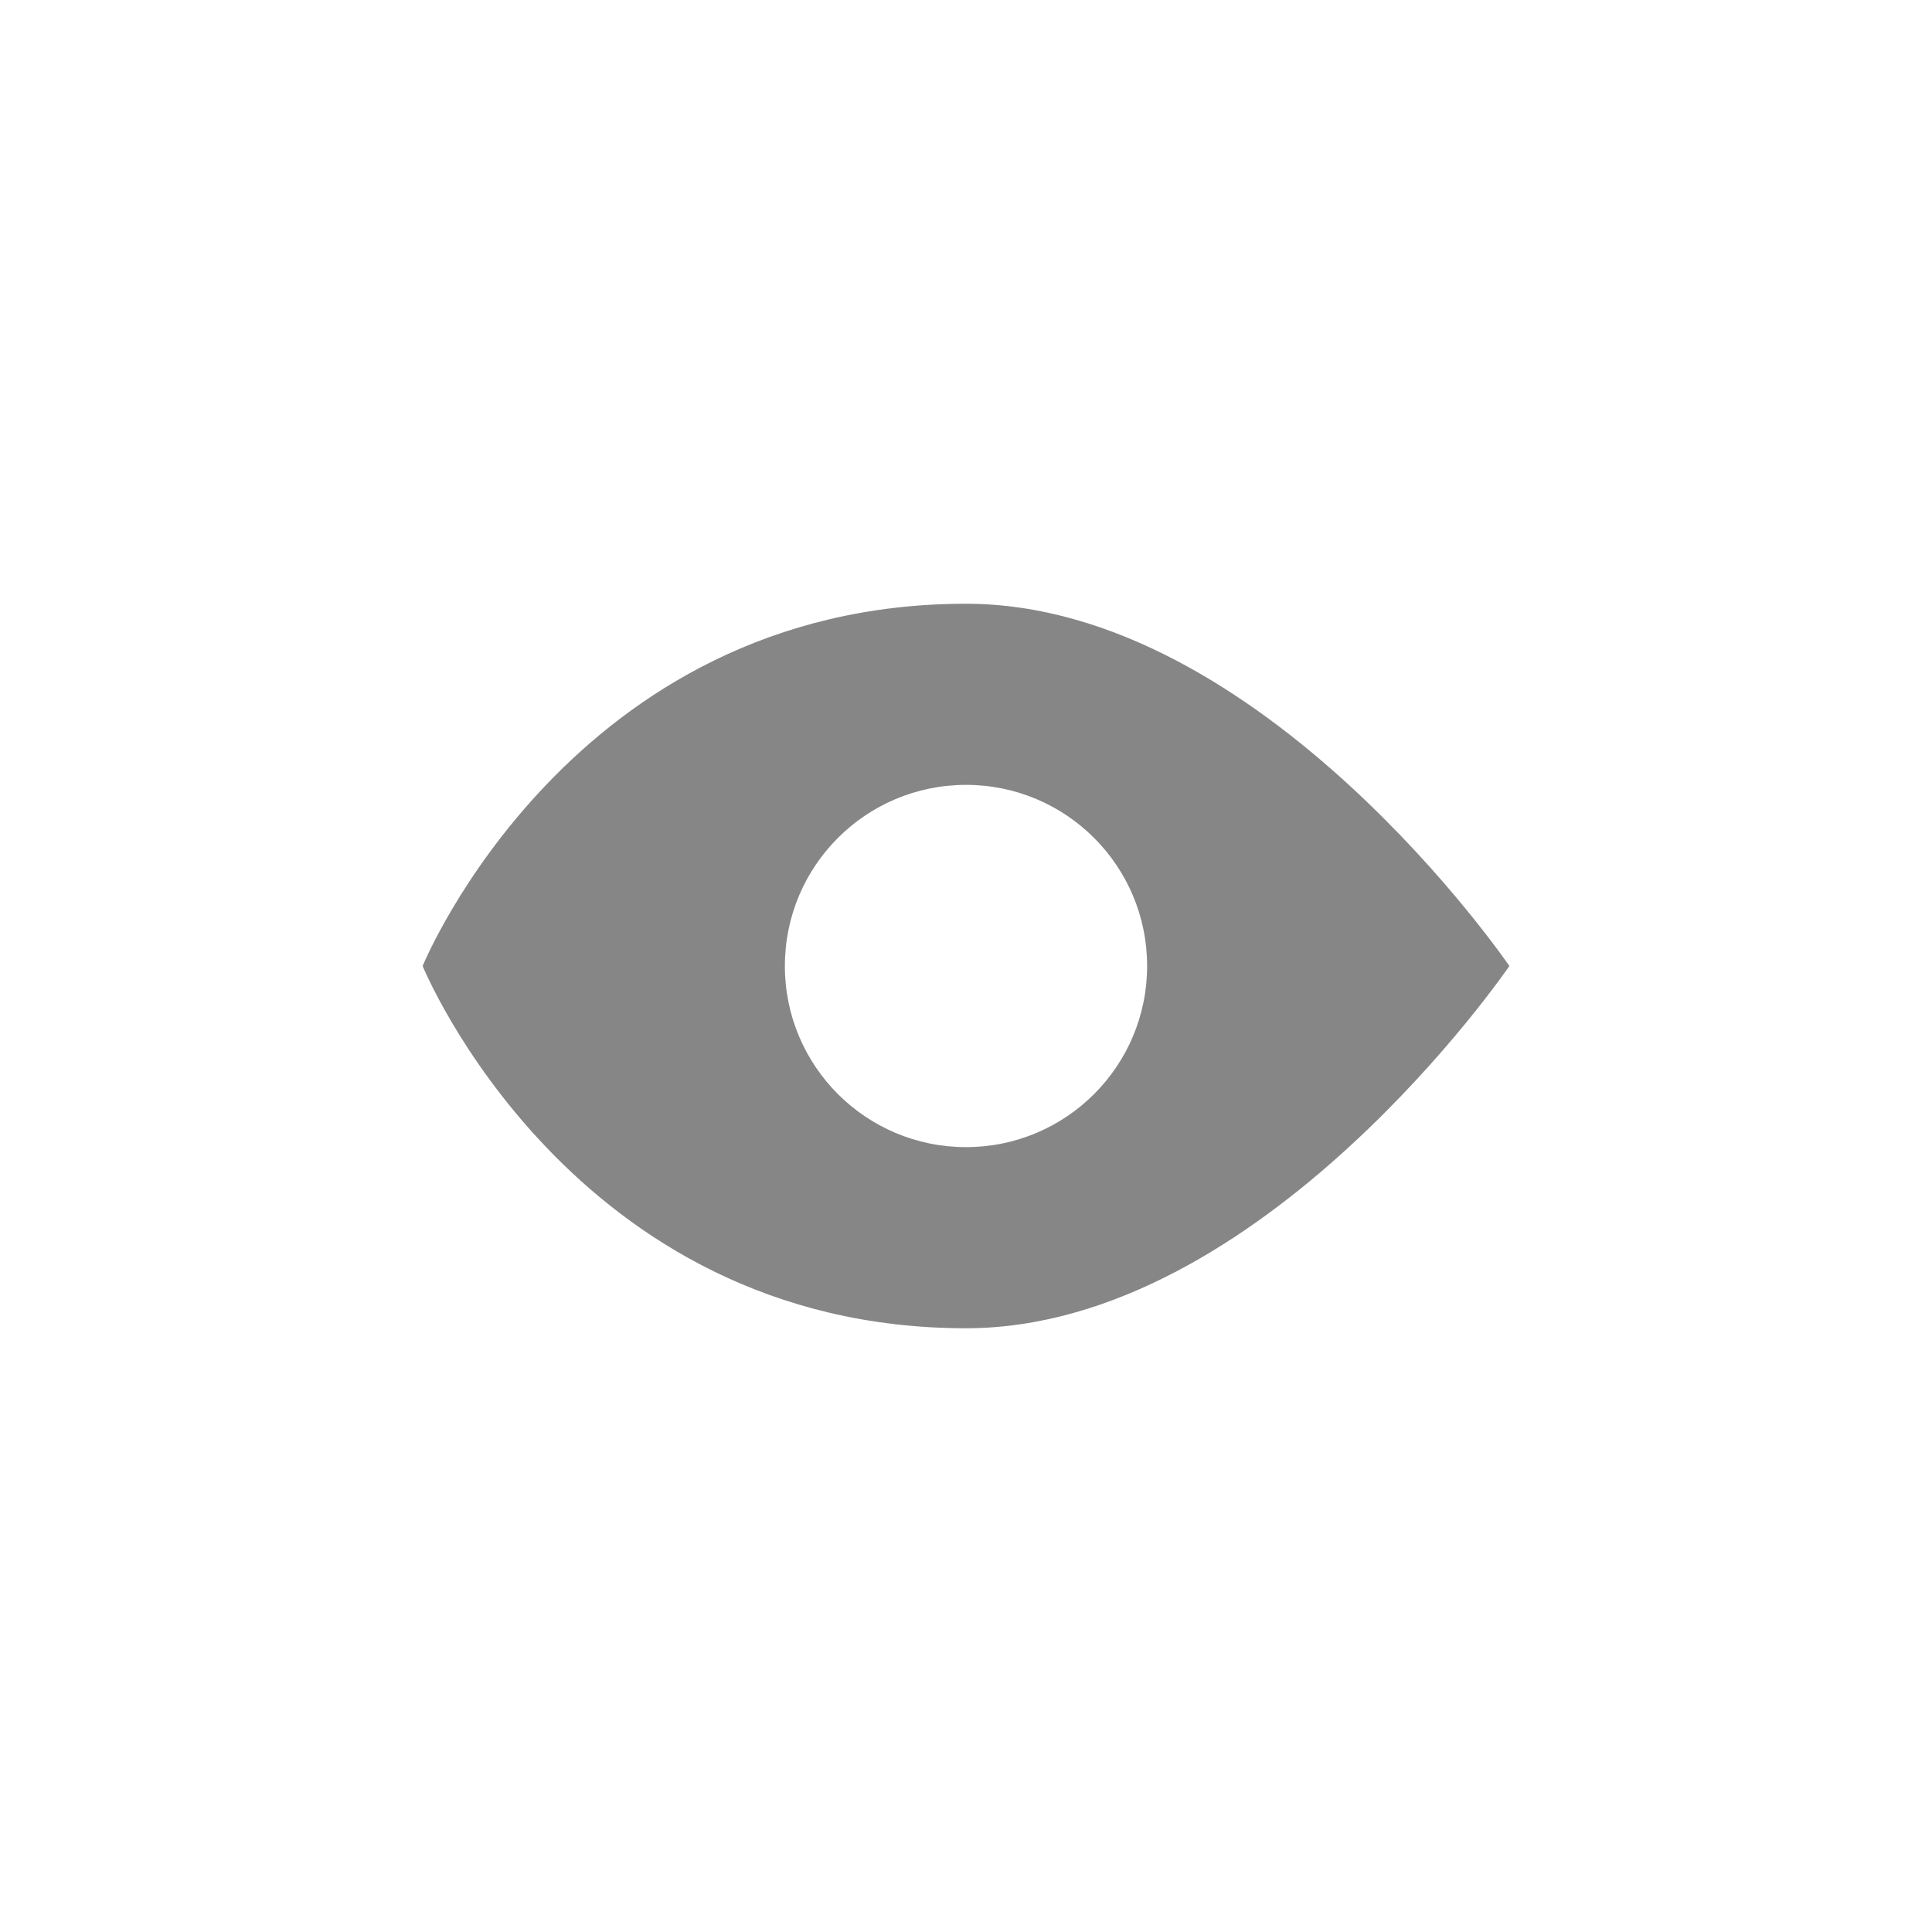 <svg width="24" height="24" viewBox="0 0 24 24" fill="none" xmlns="http://www.w3.org/2000/svg">
<path fill-rule="evenodd" clip-rule="evenodd" d="M12 7.5C7.091 7.5 5.25 12 5.25 12C5.25 12 7.091 16.5 12 16.5C15.682 16.5 18.75 12 18.75 12C18.75 12 15.682 7.5 12 7.5ZM9.75 12C9.75 13.243 10.757 14.25 12 14.25C13.243 14.25 14.25 13.243 14.25 12C14.25 10.757 13.243 9.75 12 9.75C10.757 9.75 9.75 10.757 9.75 12Z" fill="#868686"/>
</svg>
